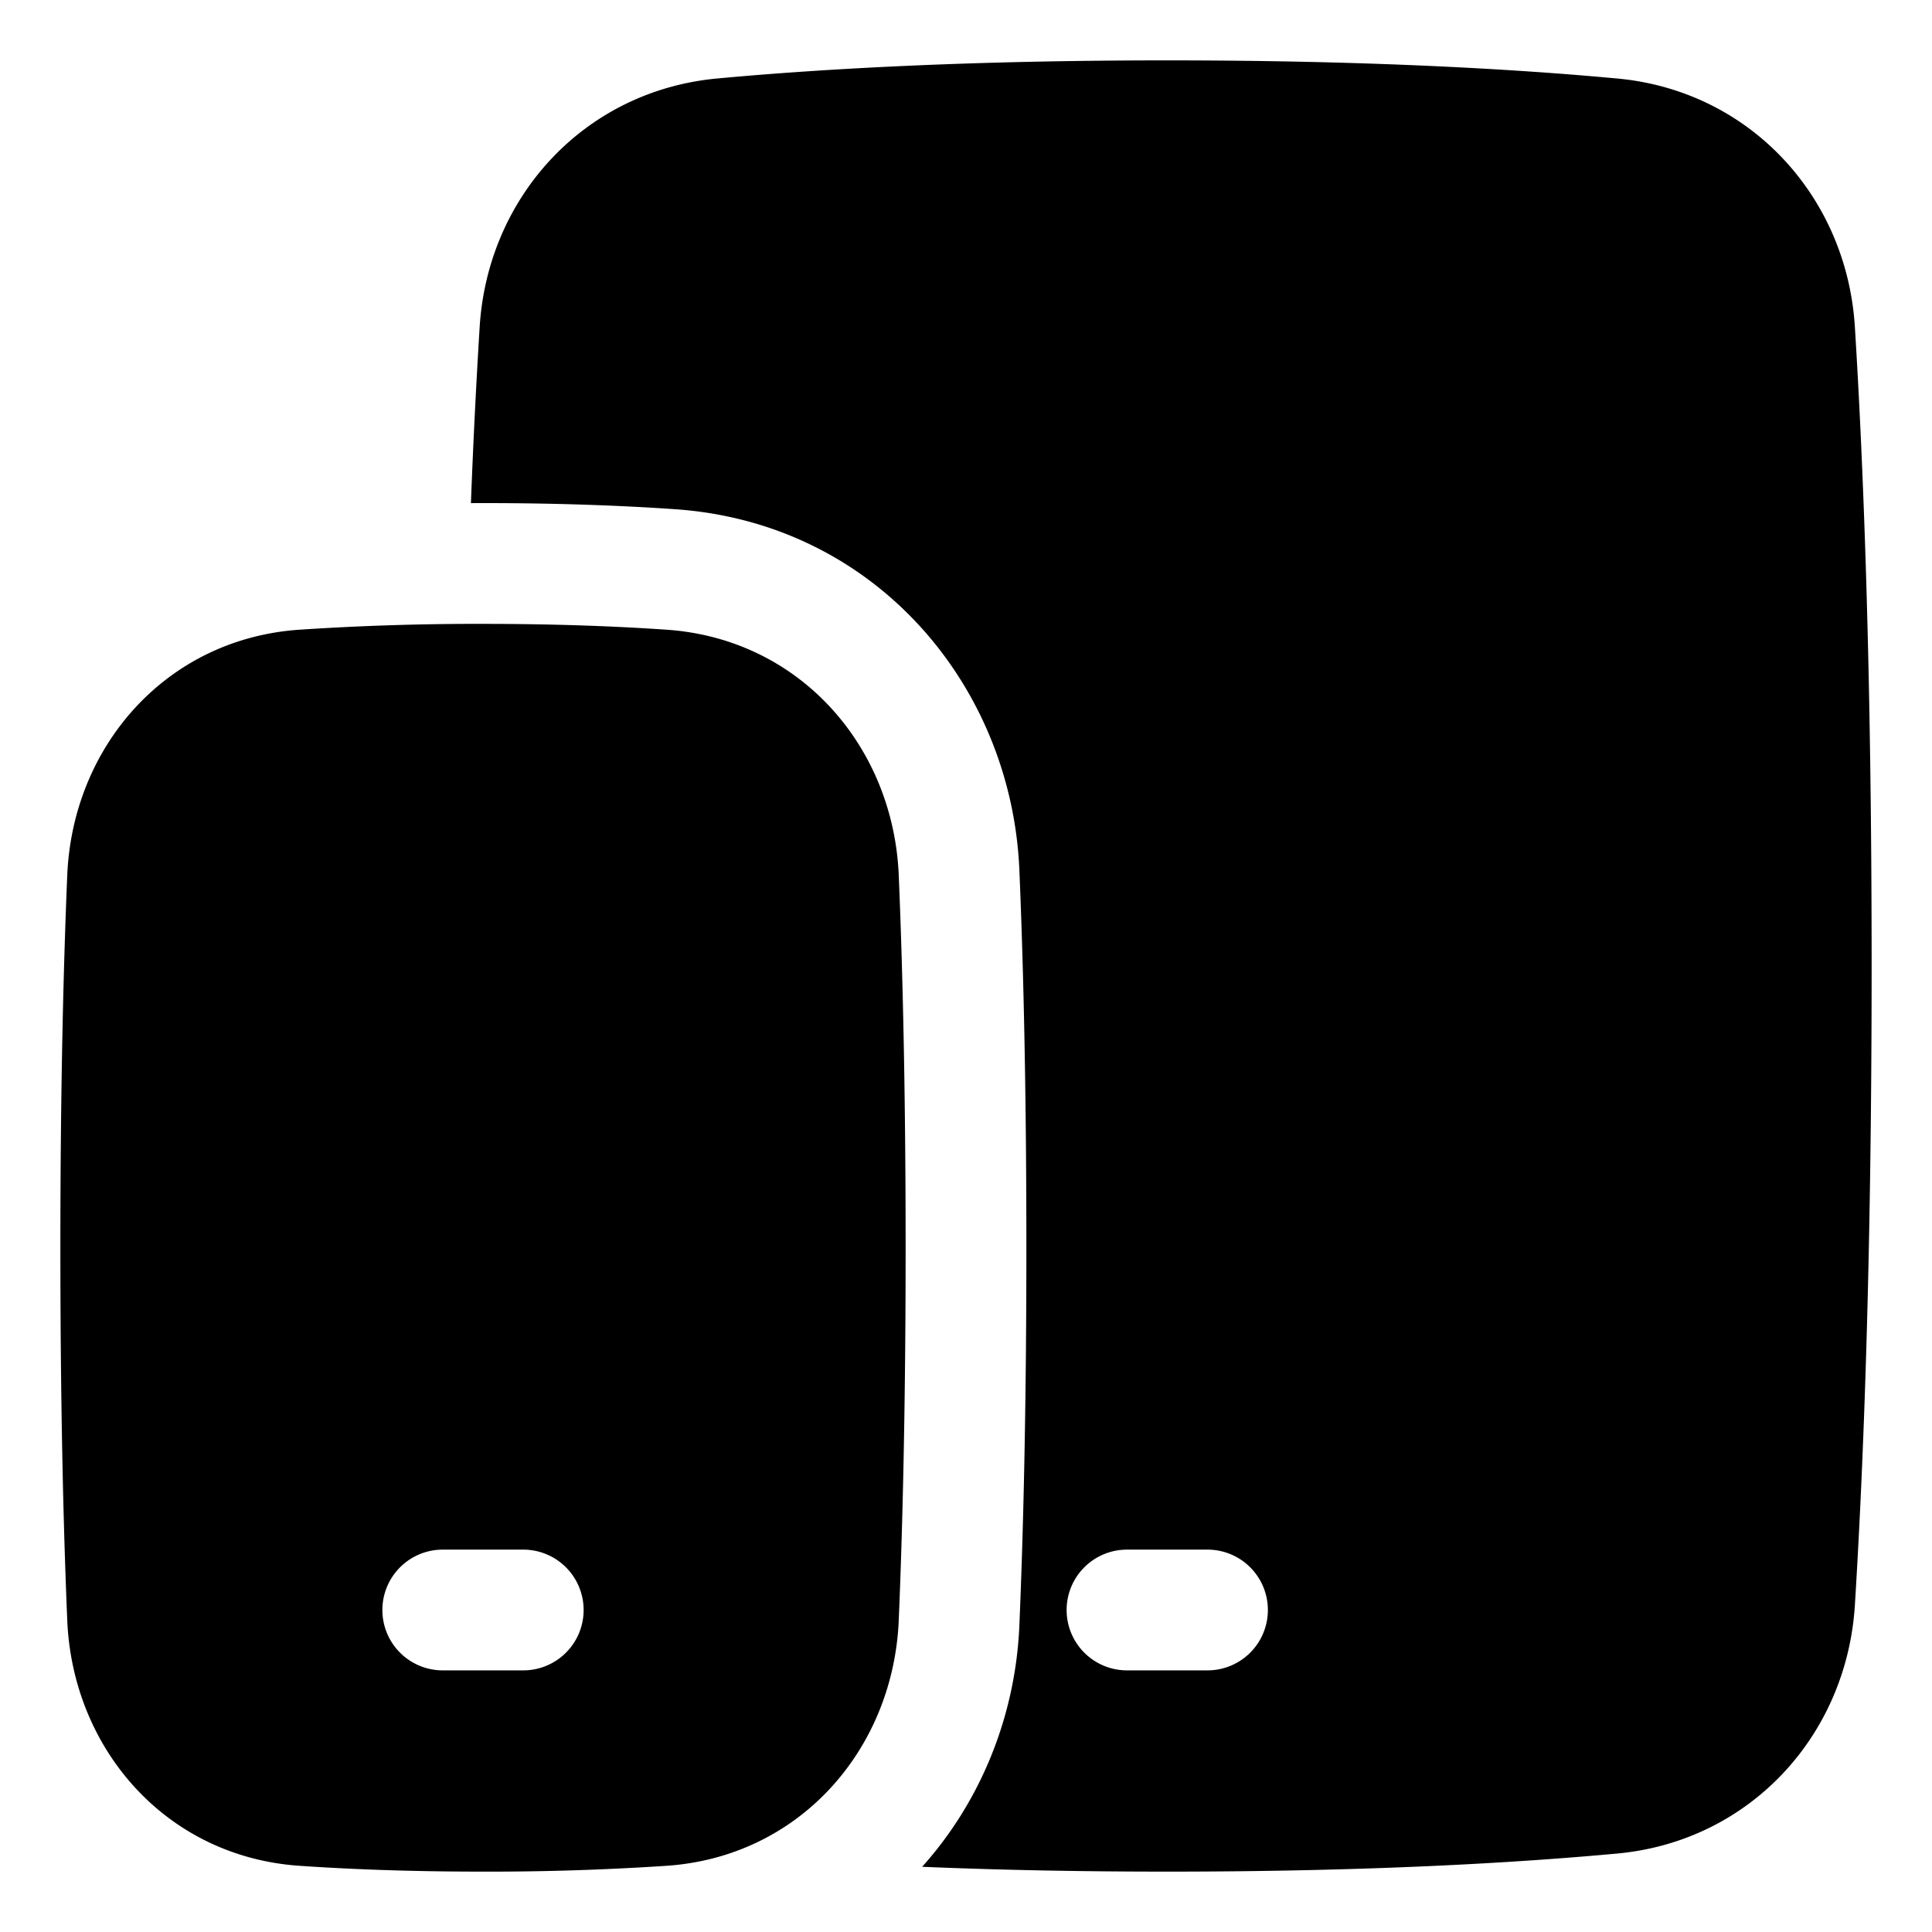 <svg xmlns="http://www.w3.org/2000/svg" fill="none" viewBox="0 0 48 48" id="Ios-Ipados--Streamline-Plump">
  <desc>
    Ios Ipados Streamline Icon: https://streamlinehq.com
  </desc>
  <g id="ios-ipados">
    <path id="Union" fill="#000000" fill-rule="evenodd" d="M22.91 46.38c1.76 0.074 3.786 0.12 6.09 0.12 4.98 0 8.658 -0.216 11.184 -0.45 3.298 -0.307 5.7 -2.939 5.9 -6.175 0.203 -3.259 0.416 -8.452 0.416 -15.875s-0.213 -12.616 -0.416 -15.875c-0.2 -3.236 -2.602 -5.868 -5.9 -6.174C37.657 1.716 33.98 1.5 29 1.5c-4.98 0 -8.657 0.216 -11.183 0.45 -3.299 0.307 -5.7 2.939 -5.9 6.175A184.38 184.38 0 0 0 11.7 12.5l0.3 -0.001c1.88 0 3.463 0.062 4.77 0.152 5.002 0.345 8.365 4.41 8.556 8.965 0.094 2.214 0.174 5.307 0.174 9.383 0 4.076 -0.08 7.169 -0.174 9.383 -0.094 2.248 -0.961 4.377 -2.416 5.998ZM26.5 40a1.5 1.5 0 0 1 1.5 -1.5h2a1.5 1.5 0 0 1 0 3h-2a1.5 1.5 0 0 1 -1.5 -1.5ZM12 46.5c-1.815 0 -3.328 -0.06 -4.563 -0.145 -3.326 -0.23 -5.632 -2.914 -5.766 -6.098C1.58 38.087 1.5 35.037 1.5 31s0.08 -7.087 0.171 -9.257c0.134 -3.184 2.44 -5.869 5.766 -6.098A66.578 66.578 0 0 1 12 15.5c1.815 0 3.328 0.06 4.563 0.145 3.326 0.23 5.632 2.914 5.766 6.098 0.091 2.17 0.171 5.22 0.171 9.257s-0.08 7.087 -0.171 9.257c-0.134 3.184 -2.44 5.869 -5.766 6.098A66.577 66.577 0 0 1 12 46.5ZM9.5 40a1.5 1.5 0 0 1 1.5 -1.5h2a1.5 1.5 0 0 1 0 3h-2A1.5 1.5 0 0 1 9.5 40Z" clip-rule="evenodd" stroke-width="1"></path>
  </g>
</svg>